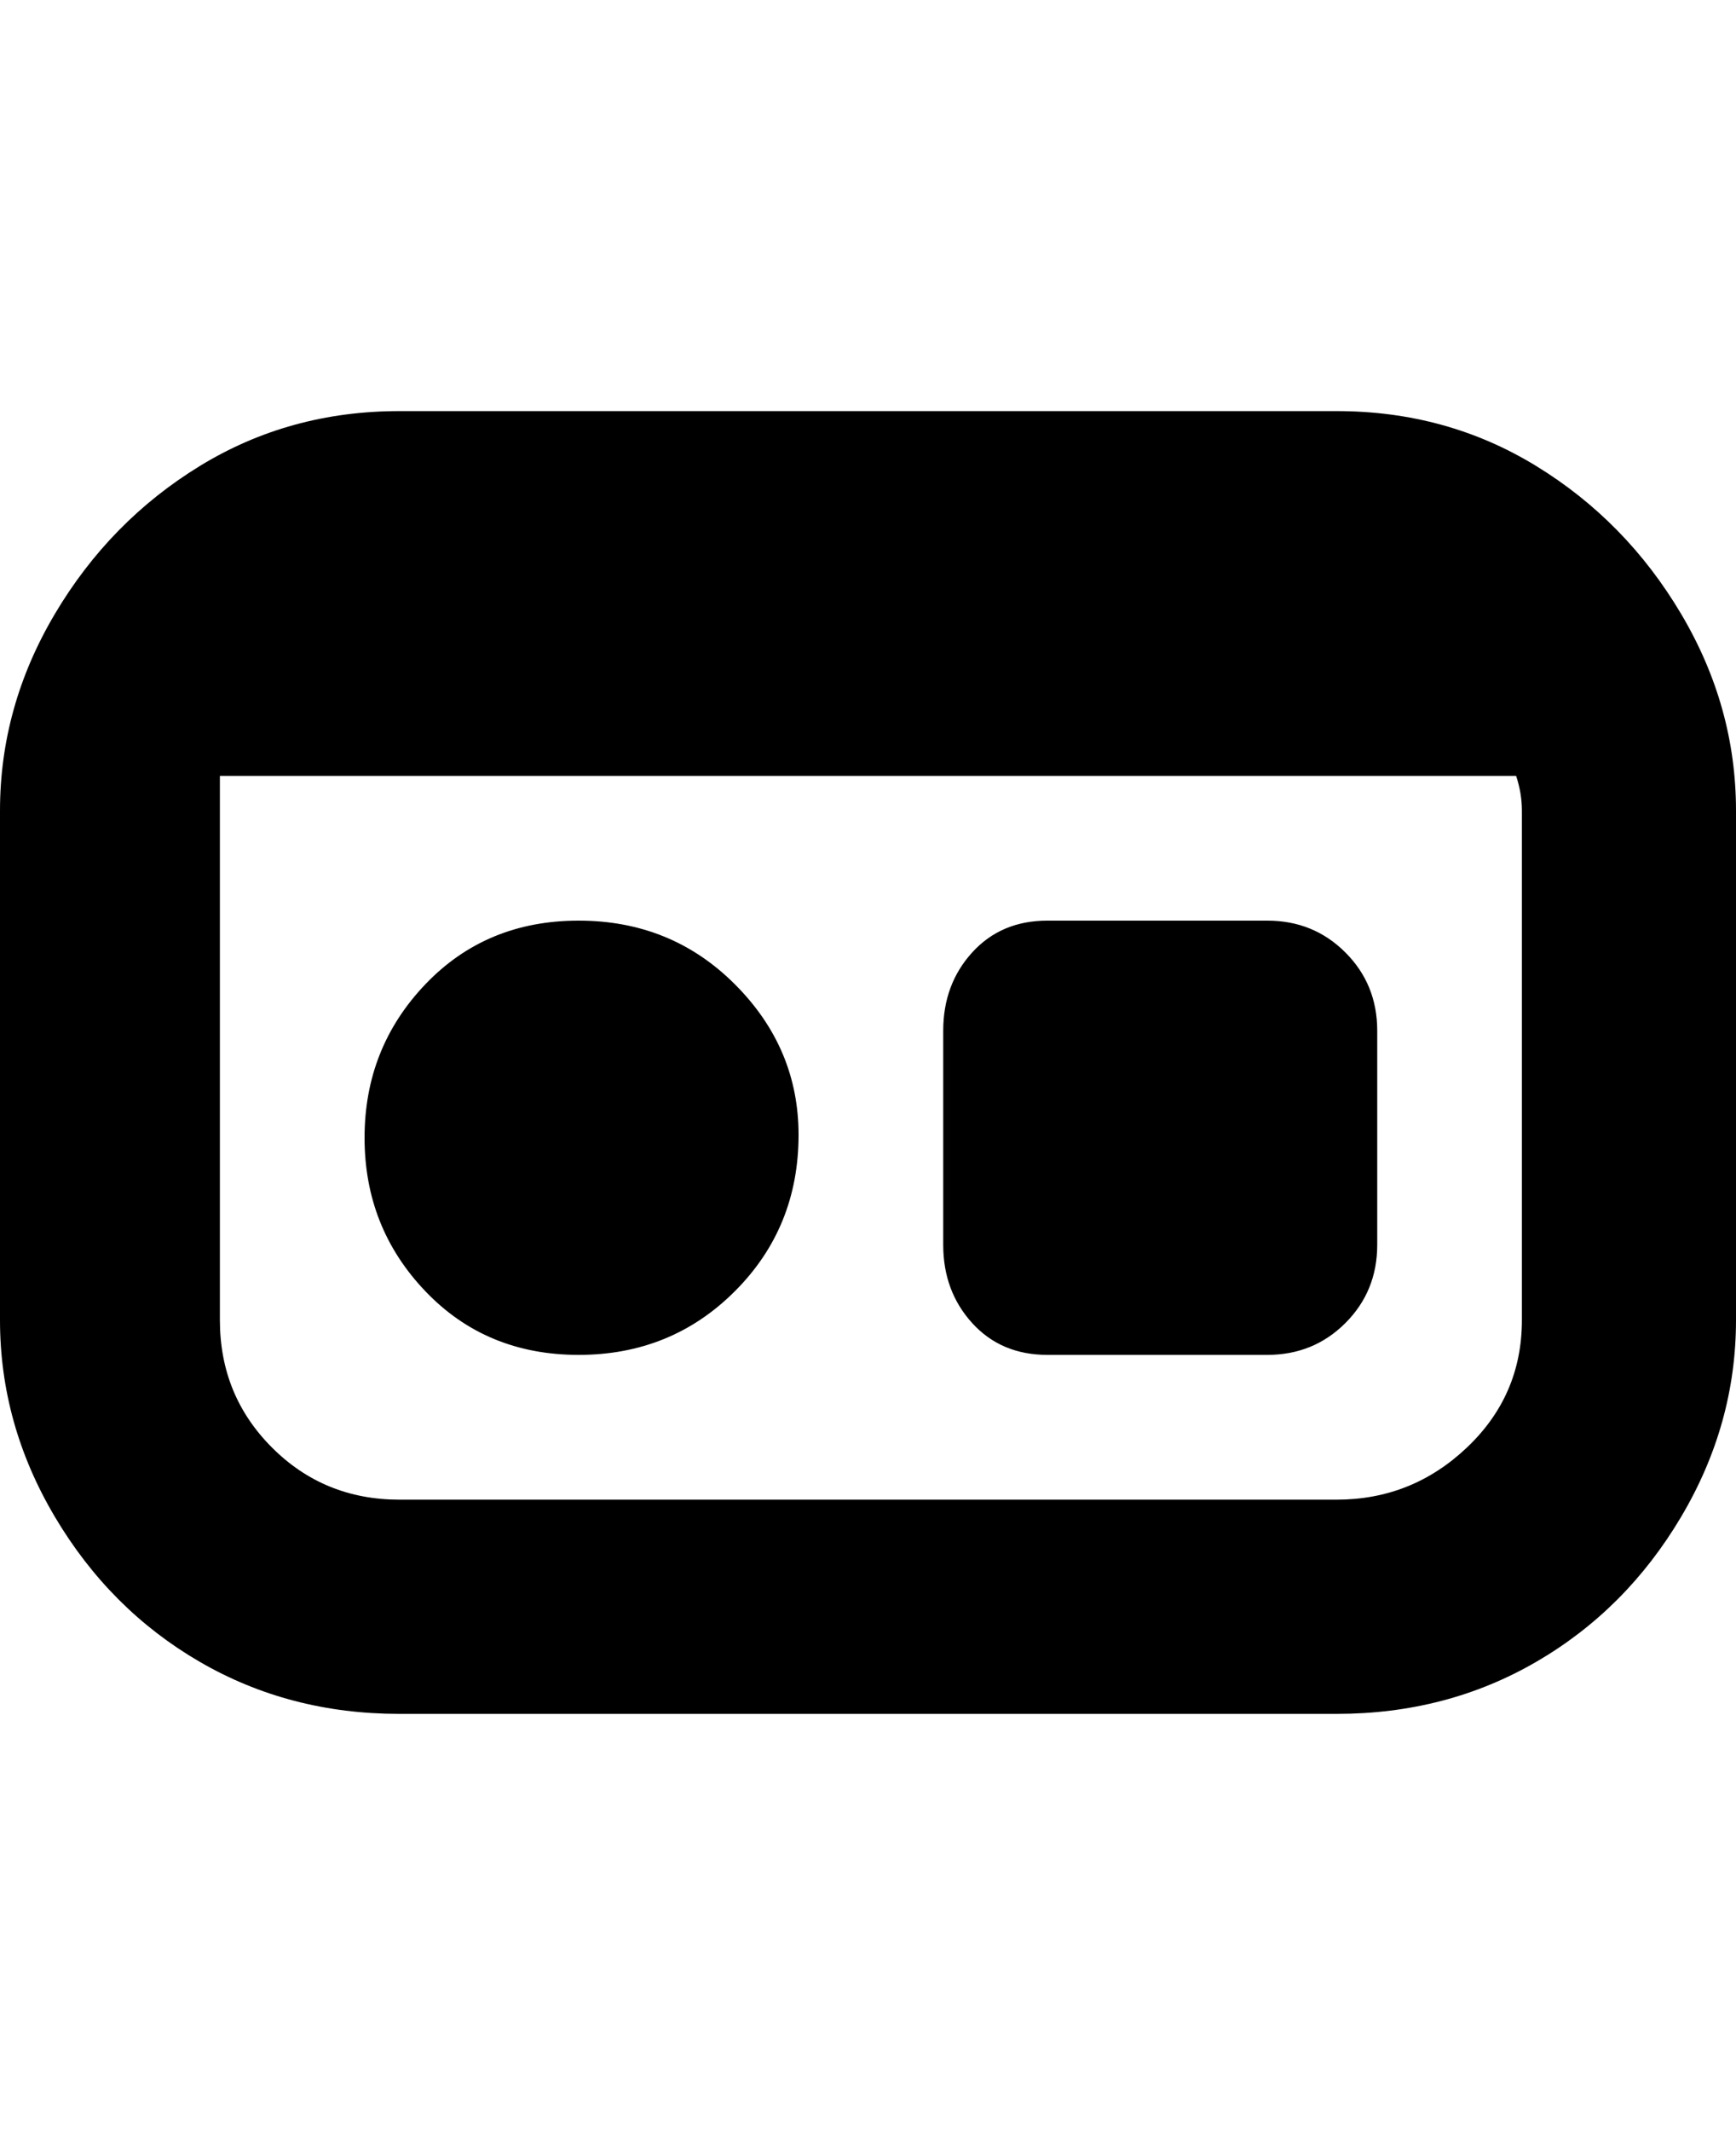 <svg viewBox="0 0 300 368" xmlns="http://www.w3.org/2000/svg"><path d="M138 196q0 16-11 27t-27 11q-16 0-26.5-11T63 196.5Q63 181 73.5 170t26.5-11q16 0 27 11t11 26zm81-37h-38q-8 0-13 5.5t-5 13.5v37q0 8 5 13.5t13 5.5h38q8 0 13.5-5.5T238 215v-37q0-8-5.5-13.5T219 159zm81-19v88q0 18-9.5 34t-25 25q-15.5 9-34.5 9H69q-19 0-34.5-9t-25-25Q0 246 0 228v-88q0-18 9.5-34t25-25.5Q50 71 69 71h162q19 0 34.5 9.5t25 25.5q9.5 16 9.5 34zm-37 0q0-3-1-6H38v94q0 13 9 22t22 9h162q13 0 22.5-9t9.5-22v-88z"/></svg>